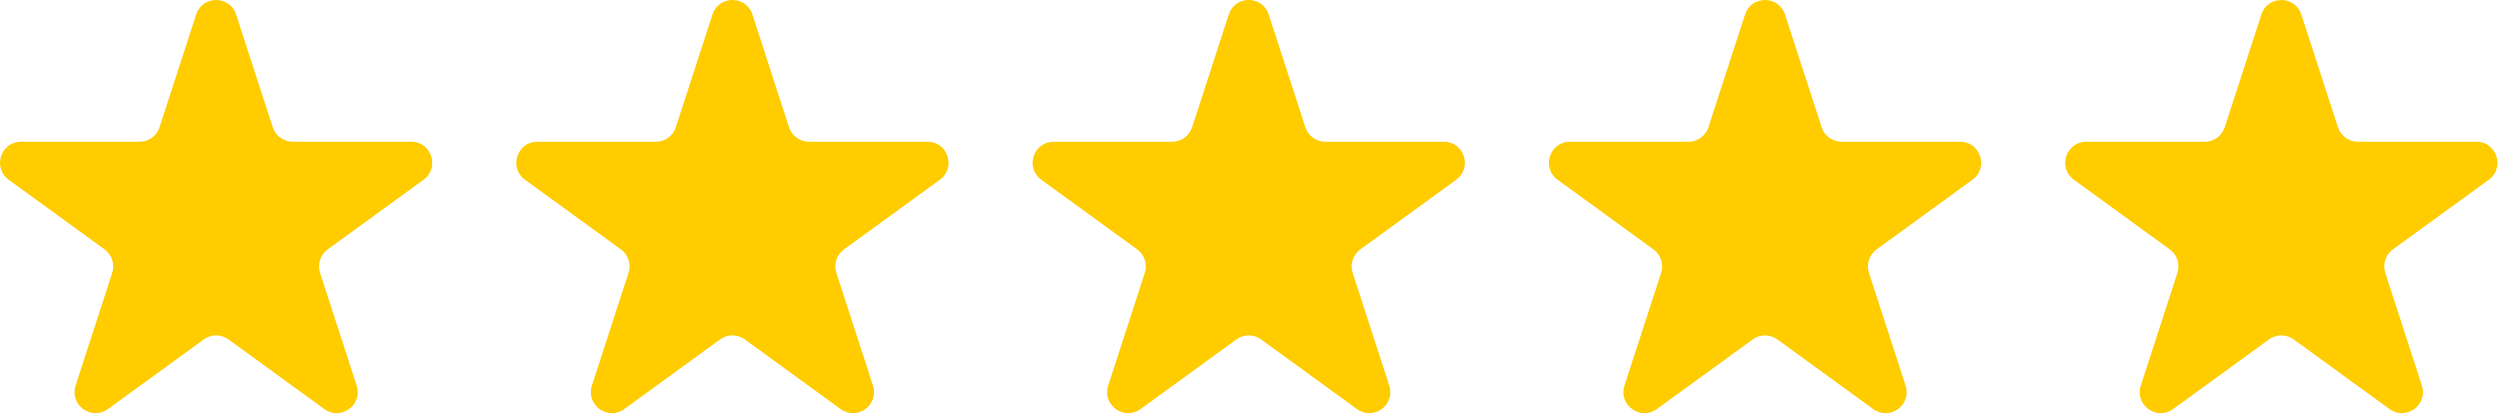 <svg width="119" height="20" viewBox="0 0 119 20" fill="none" xmlns="http://www.w3.org/2000/svg">
<path d="M9.337 0.691C9.636 -0.23 10.94 -0.23 11.239 0.691L12.982 6.056C13.116 6.468 13.5 6.747 13.933 6.747H19.574C20.543 6.747 20.945 7.986 20.162 8.556L15.598 11.871C15.248 12.126 15.101 12.577 15.235 12.989L16.978 18.354C17.277 19.275 16.223 20.041 15.439 19.472L10.876 16.157C10.525 15.902 10.051 15.902 9.7 16.157L5.137 19.472C4.353 20.041 3.298 19.275 3.598 18.354L5.341 12.989C5.475 12.577 5.328 12.126 4.978 11.871L0.414 8.556C-0.37 7.986 0.033 6.747 1.002 6.747H6.643C7.076 6.747 7.46 6.468 7.594 6.056L9.337 0.691Z" fill="#FFCC00"/>
<path d="M33.913 0.691C34.212 -0.23 35.516 -0.23 35.815 0.691L37.558 6.056C37.692 6.468 38.076 6.747 38.509 6.747H44.15C45.119 6.747 45.522 7.986 44.738 8.556L40.174 11.871C39.824 12.126 39.677 12.577 39.811 12.989L41.554 18.354C41.854 19.275 40.799 20.041 40.015 19.472L35.452 16.157C35.101 15.902 34.627 15.902 34.276 16.157L29.713 19.472C28.929 20.041 27.875 19.275 28.174 18.354L29.917 12.989C30.051 12.577 29.904 12.126 29.554 11.871L24.99 8.556C24.207 7.986 24.609 6.747 25.578 6.747H31.219C31.652 6.747 32.036 6.468 32.17 6.056L33.913 0.691Z" fill="#FFCC00"/>
<path d="M58.489 0.691C58.789 -0.23 60.092 -0.23 60.391 0.691L62.135 6.056C62.268 6.468 62.652 6.747 63.086 6.747H68.726C69.695 6.747 70.098 7.986 69.314 8.556L64.751 11.871C64.4 12.126 64.254 12.577 64.387 12.989L66.13 18.354C66.43 19.275 65.375 20.041 64.592 19.472L60.028 16.157C59.678 15.902 59.203 15.902 58.852 16.157L54.289 19.472C53.505 20.041 52.451 19.275 52.75 18.354L54.493 12.989C54.627 12.577 54.48 12.126 54.13 11.871L49.566 8.556C48.783 7.986 49.185 6.747 50.154 6.747H55.795C56.228 6.747 56.612 6.468 56.746 6.056L58.489 0.691Z" fill="#FFCC00"/>
<path d="M83.064 0.691C83.364 -0.23 84.667 -0.23 84.967 0.691L86.71 6.056C86.844 6.468 87.228 6.747 87.661 6.747H93.302C94.27 6.747 94.673 7.986 93.889 8.556L89.326 11.871C88.975 12.126 88.829 12.577 88.963 12.989L90.706 18.354C91.005 19.275 89.951 20.041 89.167 19.472L84.603 16.157C84.253 15.902 83.778 15.902 83.428 16.157L78.864 19.472C78.081 20.041 77.026 19.275 77.325 18.354L79.069 12.989C79.202 12.577 79.056 12.126 78.705 11.871L74.142 8.556C73.358 7.986 73.761 6.747 74.73 6.747H80.37C80.803 6.747 81.188 6.468 81.321 6.056L83.064 0.691Z" fill="#FFCC00"/>
<path d="M107.641 0.691C107.94 -0.23 109.243 -0.23 109.543 0.691L111.286 6.056C111.42 6.468 111.804 6.747 112.237 6.747H117.878C118.846 6.747 119.249 7.986 118.466 8.556L113.902 11.871C113.552 12.126 113.405 12.577 113.539 12.989L115.282 18.354C115.581 19.275 114.527 20.041 113.743 19.472L109.179 16.157C108.829 15.902 108.354 15.902 108.004 16.157L103.44 19.472C102.657 20.041 101.602 19.275 101.902 18.354L103.645 12.989C103.779 12.577 103.632 12.126 103.281 11.871L98.718 8.556C97.934 7.986 98.337 6.747 99.306 6.747H104.946C105.38 6.747 105.764 6.468 105.898 6.056L107.641 0.691Z" fill="#FFCC00"/>
</svg>
